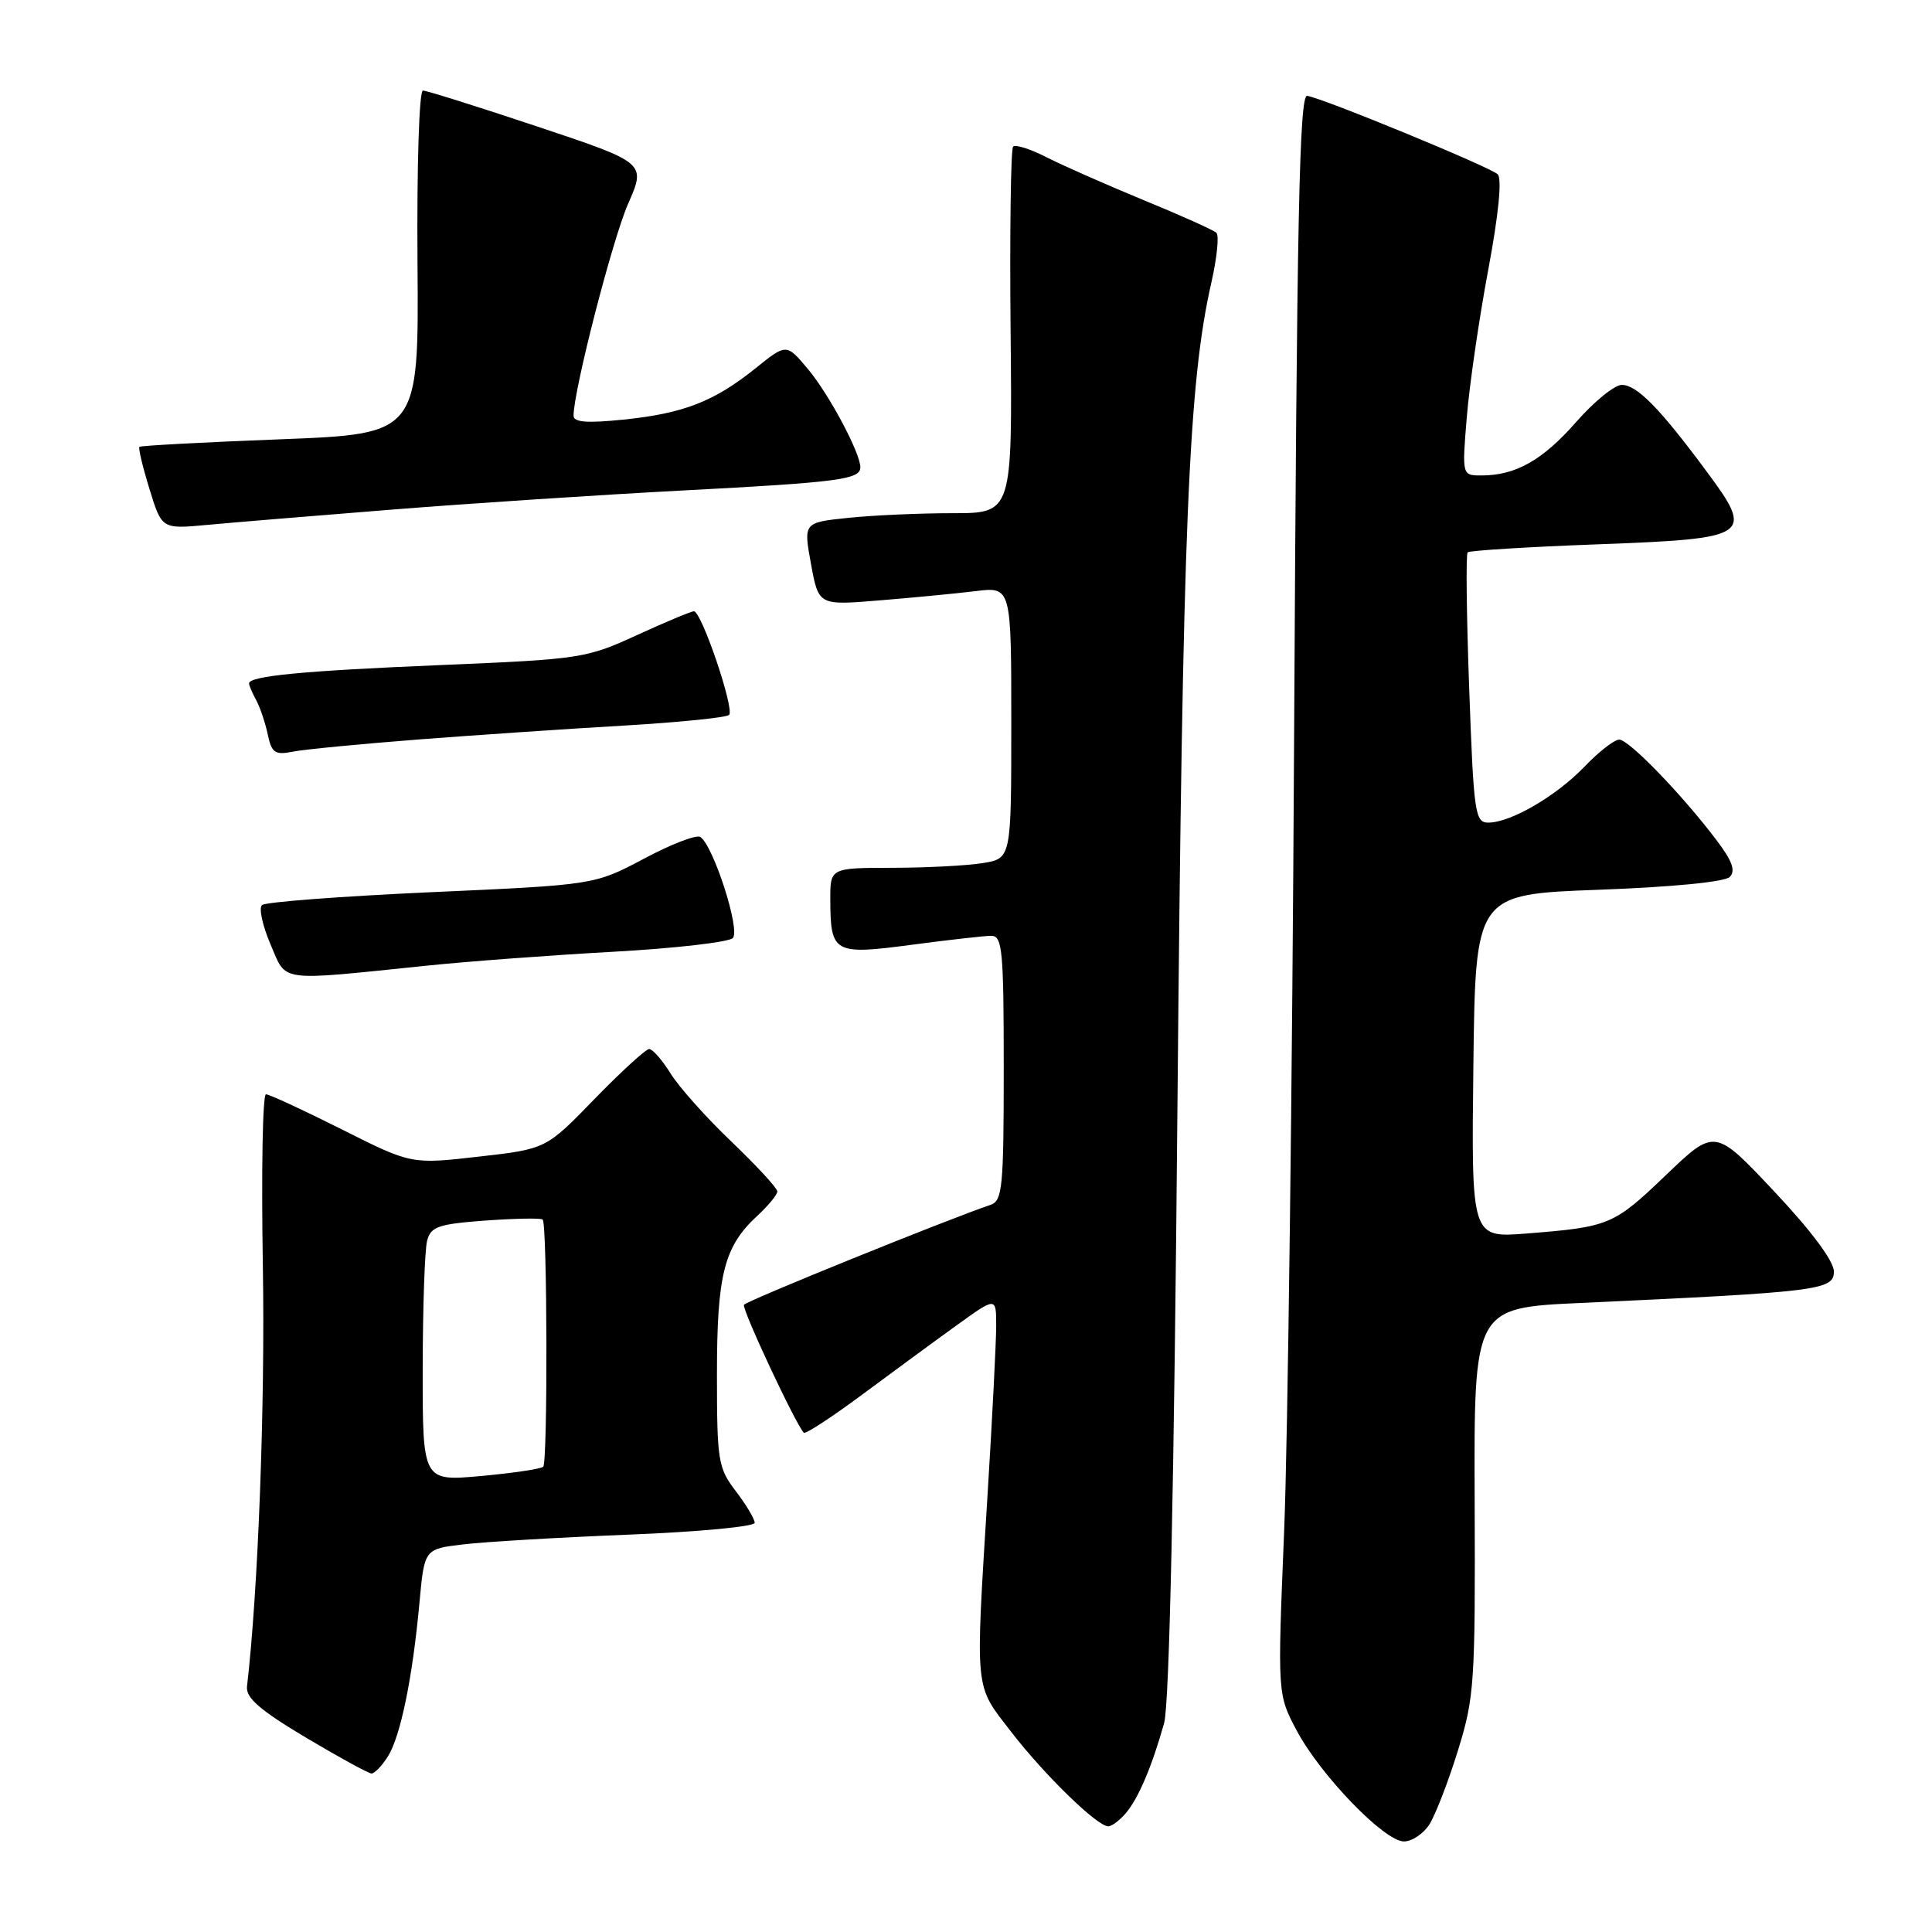 <?xml version="1.0" encoding="UTF-8" standalone="no"?>
<!DOCTYPE svg PUBLIC "-//W3C//DTD SVG 1.1//EN" "http://www.w3.org/Graphics/SVG/1.1/DTD/svg11.dtd" >
<svg xmlns="http://www.w3.org/2000/svg" xmlns:xlink="http://www.w3.org/1999/xlink" version="1.1" viewBox="0 0 256 256">
 <g >
 <path fill="currentColor"
d=" M 189.40 241.75 C 190.19 240.51 191.89 236.12 193.17 232.00 C 195.37 224.92 195.49 223.05 195.40 198.90 C 195.30 173.30 195.30 173.30 209.40 172.65 C 241.03 171.19 243.00 170.95 243.00 168.49 C 243.00 167.11 240.05 163.14 235.11 157.89 C 227.23 149.50 227.23 149.50 220.76 155.69 C 213.81 162.35 213.26 162.58 202.23 163.45 C 194.96 164.02 194.96 164.02 195.23 141.26 C 195.50 118.50 195.50 118.50 211.80 117.90 C 221.57 117.54 228.54 116.86 229.20 116.20 C 230.01 115.39 229.53 114.07 227.43 111.30 C 222.87 105.27 215.83 98.00 214.56 98.00 C 213.92 98.00 211.84 99.61 209.95 101.59 C 206.19 105.50 200.17 109.00 197.20 109.00 C 195.45 109.00 195.27 107.74 194.68 91.32 C 194.32 81.59 194.23 73.43 194.47 73.19 C 194.71 72.95 202.42 72.47 211.60 72.13 C 232.09 71.36 232.52 71.07 226.04 62.34 C 219.91 54.07 216.89 51.00 214.89 51.00 C 213.94 51.00 211.21 53.22 208.83 55.94 C 204.39 60.99 200.83 63.00 196.30 63.00 C 193.72 63.00 193.72 63.00 194.36 55.25 C 194.71 50.99 195.99 42.21 197.20 35.75 C 198.58 28.38 199.04 23.66 198.45 23.09 C 197.43 22.12 175.36 13.03 173.21 12.70 C 172.17 12.54 171.84 28.83 171.48 97.00 C 171.24 143.47 170.64 191.18 170.15 203.00 C 169.27 224.50 169.27 224.50 171.82 229.31 C 174.99 235.25 183.44 244.00 186.03 244.00 C 187.09 244.00 188.60 242.99 189.40 241.75 Z  M 149.18 240.25 C 150.84 238.30 152.63 234.10 154.25 228.33 C 154.95 225.85 155.57 197.14 156.02 146.50 C 156.70 69.57 157.48 50.77 160.50 37.50 C 161.25 34.20 161.56 31.21 161.18 30.85 C 160.81 30.49 156.49 28.55 151.59 26.54 C 146.69 24.52 140.91 21.97 138.74 20.87 C 136.58 19.76 134.55 19.11 134.24 19.42 C 133.94 19.73 133.78 30.79 133.91 43.99 C 134.14 68.00 134.14 68.00 126.22 68.00 C 121.86 68.00 115.63 68.28 112.38 68.62 C 106.46 69.24 106.46 69.24 107.46 74.73 C 108.47 80.22 108.47 80.22 116.48 79.56 C 120.89 79.20 126.64 78.65 129.25 78.33 C 134.00 77.74 134.00 77.74 134.00 95.74 C 134.00 113.74 134.00 113.74 130.25 114.36 C 128.19 114.70 122.79 114.98 118.25 114.99 C 110.00 115.00 110.00 115.00 110.02 119.25 C 110.04 126.30 110.51 126.56 120.79 125.19 C 125.71 124.54 130.46 124.00 131.36 124.00 C 132.82 124.00 133.00 125.96 133.00 141.53 C 133.00 157.34 132.83 159.12 131.25 159.65 C 125.71 161.51 98.88 172.38 98.58 172.89 C 98.26 173.42 105.45 188.78 106.51 189.84 C 106.73 190.06 110.19 187.80 114.21 184.82 C 118.22 181.84 123.86 177.70 126.75 175.62 C 132.00 171.83 132.00 171.83 132.00 175.66 C 132.00 177.77 131.49 187.82 130.86 198.00 C 129.22 224.58 129.08 223.12 133.98 229.47 C 138.38 235.18 145.39 242.00 146.85 242.00 C 147.31 242.00 148.36 241.21 149.18 240.25 Z  M 51.39 232.75 C 53.07 230.10 54.67 222.31 55.58 212.38 C 56.23 205.25 56.23 205.25 61.37 204.64 C 64.19 204.30 74.04 203.72 83.25 203.35 C 92.46 202.99 100.00 202.28 100.00 201.78 C 100.00 201.28 98.88 199.39 97.50 197.59 C 95.15 194.51 95.00 193.58 95.00 182.12 C 95.00 168.85 95.94 165.16 100.37 161.08 C 101.82 159.74 103.00 158.30 103.00 157.87 C 103.00 157.44 100.27 154.48 96.94 151.29 C 93.60 148.11 89.97 144.04 88.86 142.25 C 87.75 140.46 86.47 139.00 86.02 139.00 C 85.58 139.00 82.32 141.98 78.78 145.62 C 72.35 152.25 72.35 152.25 63.43 153.26 C 54.50 154.28 54.50 154.28 45.27 149.64 C 40.19 147.09 35.68 145.00 35.24 145.00 C 34.80 145.00 34.62 155.24 34.83 167.75 C 35.14 186.11 34.21 210.76 32.73 223.47 C 32.56 224.97 34.42 226.59 40.50 230.22 C 44.90 232.84 48.83 234.99 49.23 235.00 C 49.63 235.00 50.60 233.99 51.39 232.75 Z  M 56.50 127.96 C 62.00 127.39 73.16 126.56 81.31 126.11 C 89.45 125.66 96.56 124.84 97.10 124.30 C 98.14 123.26 94.53 112.04 92.79 110.90 C 92.28 110.57 88.92 111.86 85.33 113.78 C 78.78 117.25 78.78 117.25 57.14 118.22 C 45.24 118.76 35.15 119.52 34.71 119.93 C 34.28 120.34 34.79 122.67 35.84 125.12 C 38.02 130.20 36.58 130.01 56.50 127.96 Z  M 55.50 97.98 C 63.20 97.39 75.46 96.56 82.73 96.14 C 90.01 95.71 96.26 95.08 96.61 94.73 C 97.36 93.98 92.96 81.00 91.95 81.00 C 91.58 81.00 88.18 82.42 84.39 84.16 C 77.71 87.23 76.92 87.35 58.50 88.12 C 40.19 88.88 33.00 89.57 33.00 90.56 C 33.00 90.82 33.42 91.81 33.94 92.76 C 34.46 93.72 35.15 95.77 35.48 97.32 C 35.99 99.76 36.44 100.07 38.79 99.60 C 40.28 99.30 47.80 98.58 55.50 97.98 Z  M 52.00 67.52 C 62.17 66.71 79.50 65.57 90.50 64.99 C 111.13 63.91 114.00 63.53 114.00 61.92 C 114.00 60.02 109.87 52.27 107.08 48.93 C 104.21 45.50 104.21 45.50 100.10 48.81 C 94.60 53.22 90.57 54.78 82.63 55.60 C 77.77 56.09 76.00 55.96 76.00 55.08 C 76.00 51.74 81.14 31.77 83.22 27.02 C 85.61 21.58 85.61 21.58 71.27 16.79 C 63.39 14.16 56.53 12.00 56.04 12.00 C 55.54 12.00 55.23 21.92 55.32 34.75 C 55.50 57.50 55.50 57.50 37.13 58.21 C 27.02 58.60 18.62 59.05 18.47 59.21 C 18.31 59.37 18.91 61.89 19.81 64.81 C 21.44 70.11 21.44 70.11 27.47 69.55 C 30.79 69.24 41.83 68.33 52.00 67.52 Z  M 56.01 181.39 C 56.02 173.20 56.28 165.55 56.60 164.38 C 57.09 162.53 58.10 162.19 64.33 161.73 C 68.27 161.45 71.68 161.38 71.91 161.60 C 72.52 162.18 72.59 193.74 71.98 194.35 C 71.69 194.64 67.98 195.19 63.73 195.58 C 56.00 196.28 56.00 196.28 56.01 181.39 Z "/>
</g>
</svg>